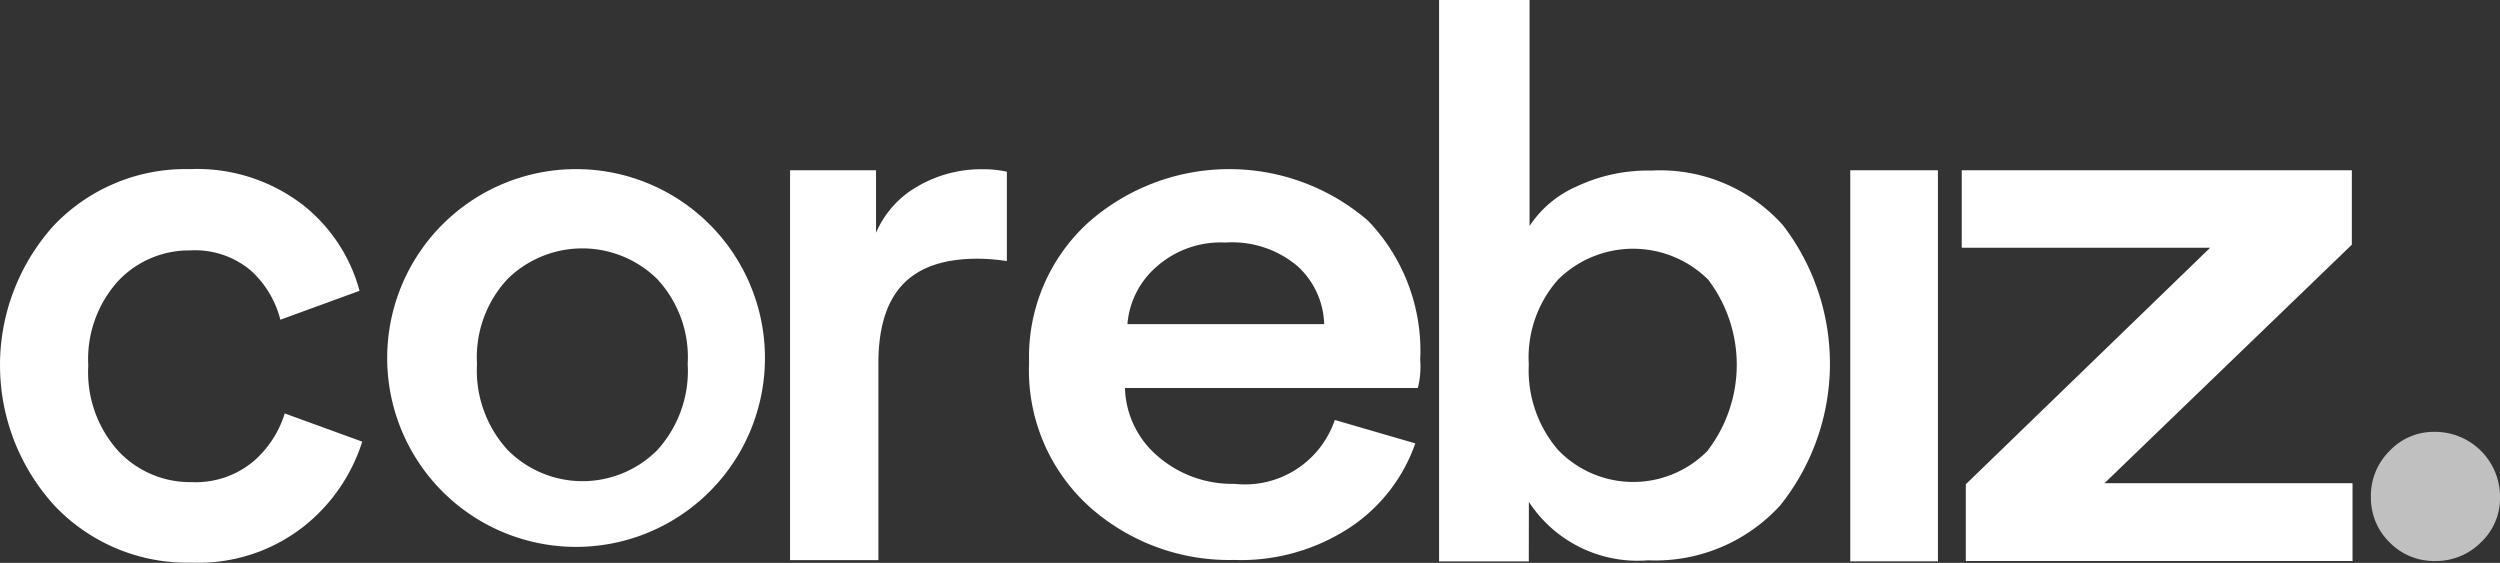<svg xmlns="http://www.w3.org/2000/svg" width="216.126" height="48.66" viewBox="0 0 216.126 48.66"><rect x="0" y="0" width="216.126" height="48.66" fill="#333333" stroke="none"/><defs><style>.a{fill:#fff;}.b{fill:silver;}</style></defs><path class="a" d="M722.379,480.413H714.8V446.6h7.579Z" transform="translate(-554.844 -431.883)"/><path class="a" d="M186.749,453.328A8.394,8.394,0,0,0,180.491,456a10.059,10.059,0,0,0-2.557,7.285,10.168,10.168,0,0,0,2.585,7.373,8.5,8.5,0,0,0,6.346,2.7,7.787,7.787,0,0,0,5.377-1.822,8.961,8.961,0,0,0,2.676-4.117l6.7,2.439a15.205,15.205,0,0,1-5.111,7.373,14.75,14.75,0,0,1-9.635,3.087,15.8,15.8,0,0,1-11.809-4.876,18,18,0,0,1-.06-24.324,15.71,15.71,0,0,1,11.692-4.819,15,15,0,0,1,9.784,3.088,14.094,14.094,0,0,1,4.905,7.433l-6.844,2.5a8.59,8.59,0,0,0-2.526-4.23,7.489,7.489,0,0,0-5.263-1.766Z" transform="translate(-170.302 -431.678)"/><path class="a" d="M294.7,470.57a9.115,9.115,0,0,0,12.927.029,10.152,10.152,0,0,0,2.643-7.462,9.911,9.911,0,0,0-2.643-7.344,9.222,9.222,0,0,0-12.927,0,9.912,9.912,0,0,0-2.643,7.344A10.173,10.173,0,0,0,294.7,470.57Zm6.463-24.266a16.329,16.329,0,1,1-12.074,4.759,16.329,16.329,0,0,1,12.074-4.759Z" transform="translate(-250.819 -431.675)"/><path class="a" d="M421.544,446.507v7.727a17.9,17.9,0,0,0-2.5-.206c-5.763,0-8.608,2.82-8.608,9.077v16.98H402.8v-33.7h7.433v5.405a8.439,8.439,0,0,1,3.612-4.024,10.9,10.9,0,0,1,5.671-1.47A9.307,9.307,0,0,1,421.544,446.507Z" transform="translate(-334.5 -431.664)"/><path class="a" d="M481.7,459.689h17.008a7.033,7.033,0,0,0-2.32-5.025,8.783,8.783,0,0,0-6.229-2.027,8.363,8.363,0,0,0-5.969,2.116,7.328,7.328,0,0,0-2.49,4.936Zm17.92,8.285L506.586,470A14.387,14.387,0,0,1,501,477.228a17.128,17.128,0,0,1-10.086,2.849,18.114,18.114,0,0,1-12.544-4.642,15.88,15.88,0,0,1-5.171-12.426,15.7,15.7,0,0,1,5.022-12.015,18.379,18.379,0,0,1,24.289-.235,16.247,16.247,0,0,1,4.5,12.046,7.314,7.314,0,0,1-.206,2.408H481.486a8.027,8.027,0,0,0,2.882,5.934,9.789,9.789,0,0,0,6.587,2.351,8.2,8.2,0,0,0,8.67-5.518Z" transform="translate(-384.233 -431.67)"/><path class="a" d="M601.556,445.031H593.8V396.5h7.822v19.536a9.327,9.327,0,0,1,4.053-3.409,14.472,14.472,0,0,1,6.464-1.381,14.259,14.259,0,0,1,11.368,4.7,19.635,19.635,0,0,1-.206,24.235,14.615,14.615,0,0,1-11.428,4.759,11.229,11.229,0,0,1-10.31-5.053Zm15.481-9.606a12.192,12.192,0,0,0,.029-14.748,9.219,9.219,0,0,0-12.984,0,10.144,10.144,0,0,0-2.526,7.344,10.545,10.545,0,0,0,2.536,7.383,9.012,9.012,0,0,0,12.956.029Z" transform="translate(-469.391 -396.5)"/><path class="a" d="M781.384,480.384H747.952v-6.638L769.075,453.3H747.6v-6.7h33.725v6.435l-21.387,20.623h21.446v6.727Z" transform="translate(-578.007 -431.883)"/><path class="b" d="M869.613,533.147A5.366,5.366,0,0,1,868,529.209a5.433,5.433,0,0,1,1.616-3.967,5.239,5.239,0,0,1,3.936-1.647,5.617,5.617,0,0,1,5.611,5.611,5.236,5.236,0,0,1-1.646,3.938,5.48,5.48,0,0,1-3.966,1.616A5.366,5.366,0,0,1,869.613,533.147Z" transform="translate(-663.035 -486.261)"/></svg>